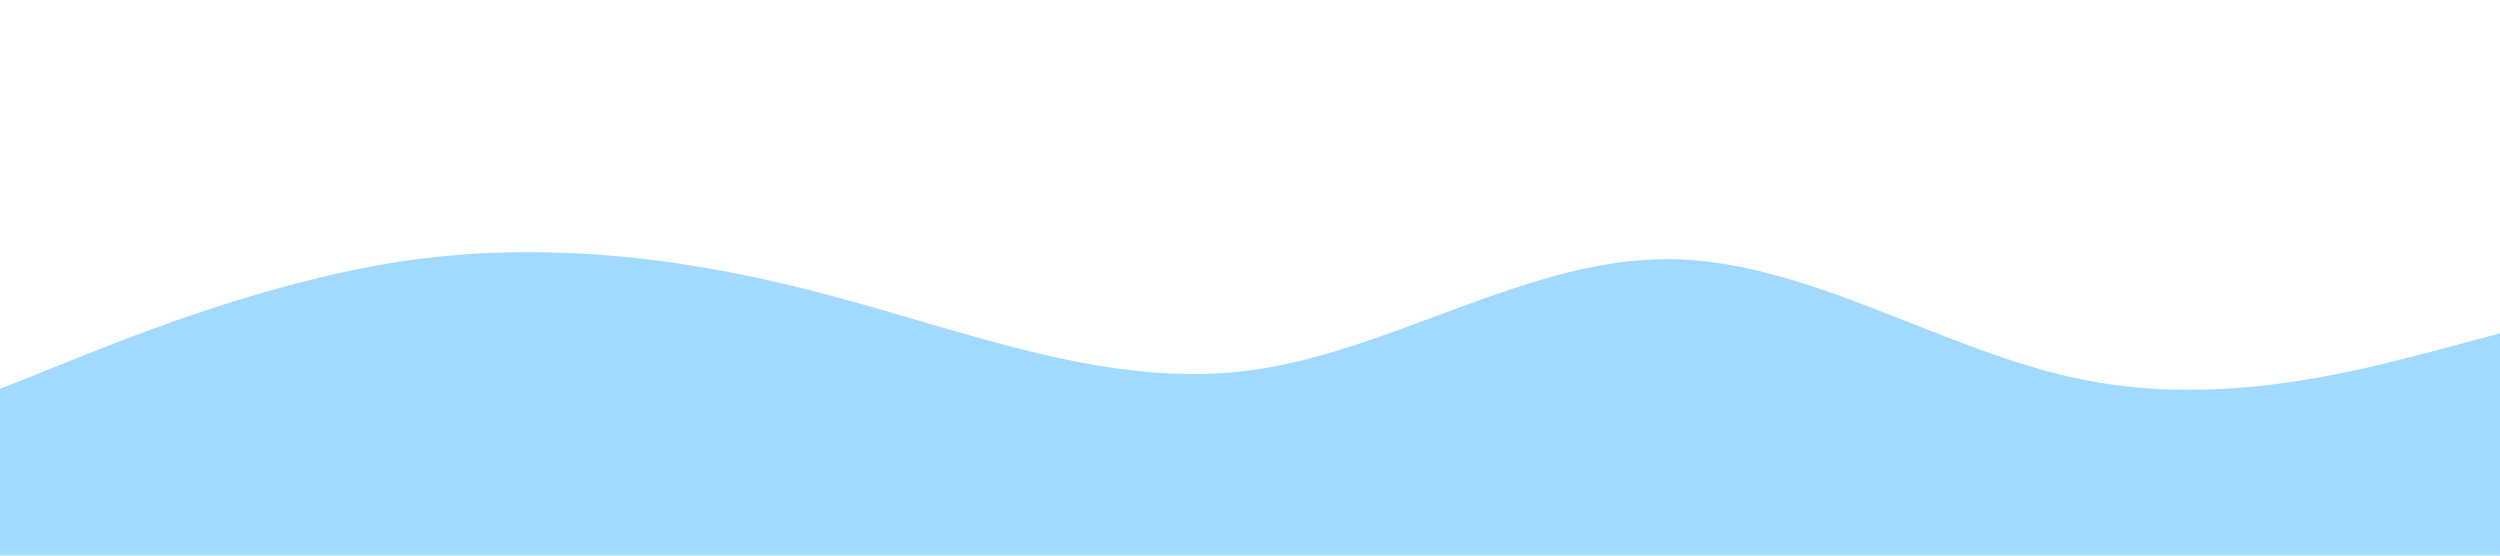 <?xml version="1.0" standalone="no"?><svg xmlns="http://www.w3.org/2000/svg" viewBox="0 0 1440 320"><path fill="#a2d9ff" fill-opacity="1" d="M0,224L40,208C80,192,160,160,240,149.3C320,139,400,149,480,170.7C560,192,640,224,720,213.3C800,203,880,149,960,149.3C1040,149,1120,203,1200,218.7C1280,235,1360,213,1400,202.7L1440,192L1440,320L1400,320C1360,320,1280,320,1200,320C1120,320,1040,320,960,320C880,320,800,320,720,320C640,320,560,320,480,320C400,320,320,320,240,320C160,320,80,320,40,320L0,320Z"></path></svg>
